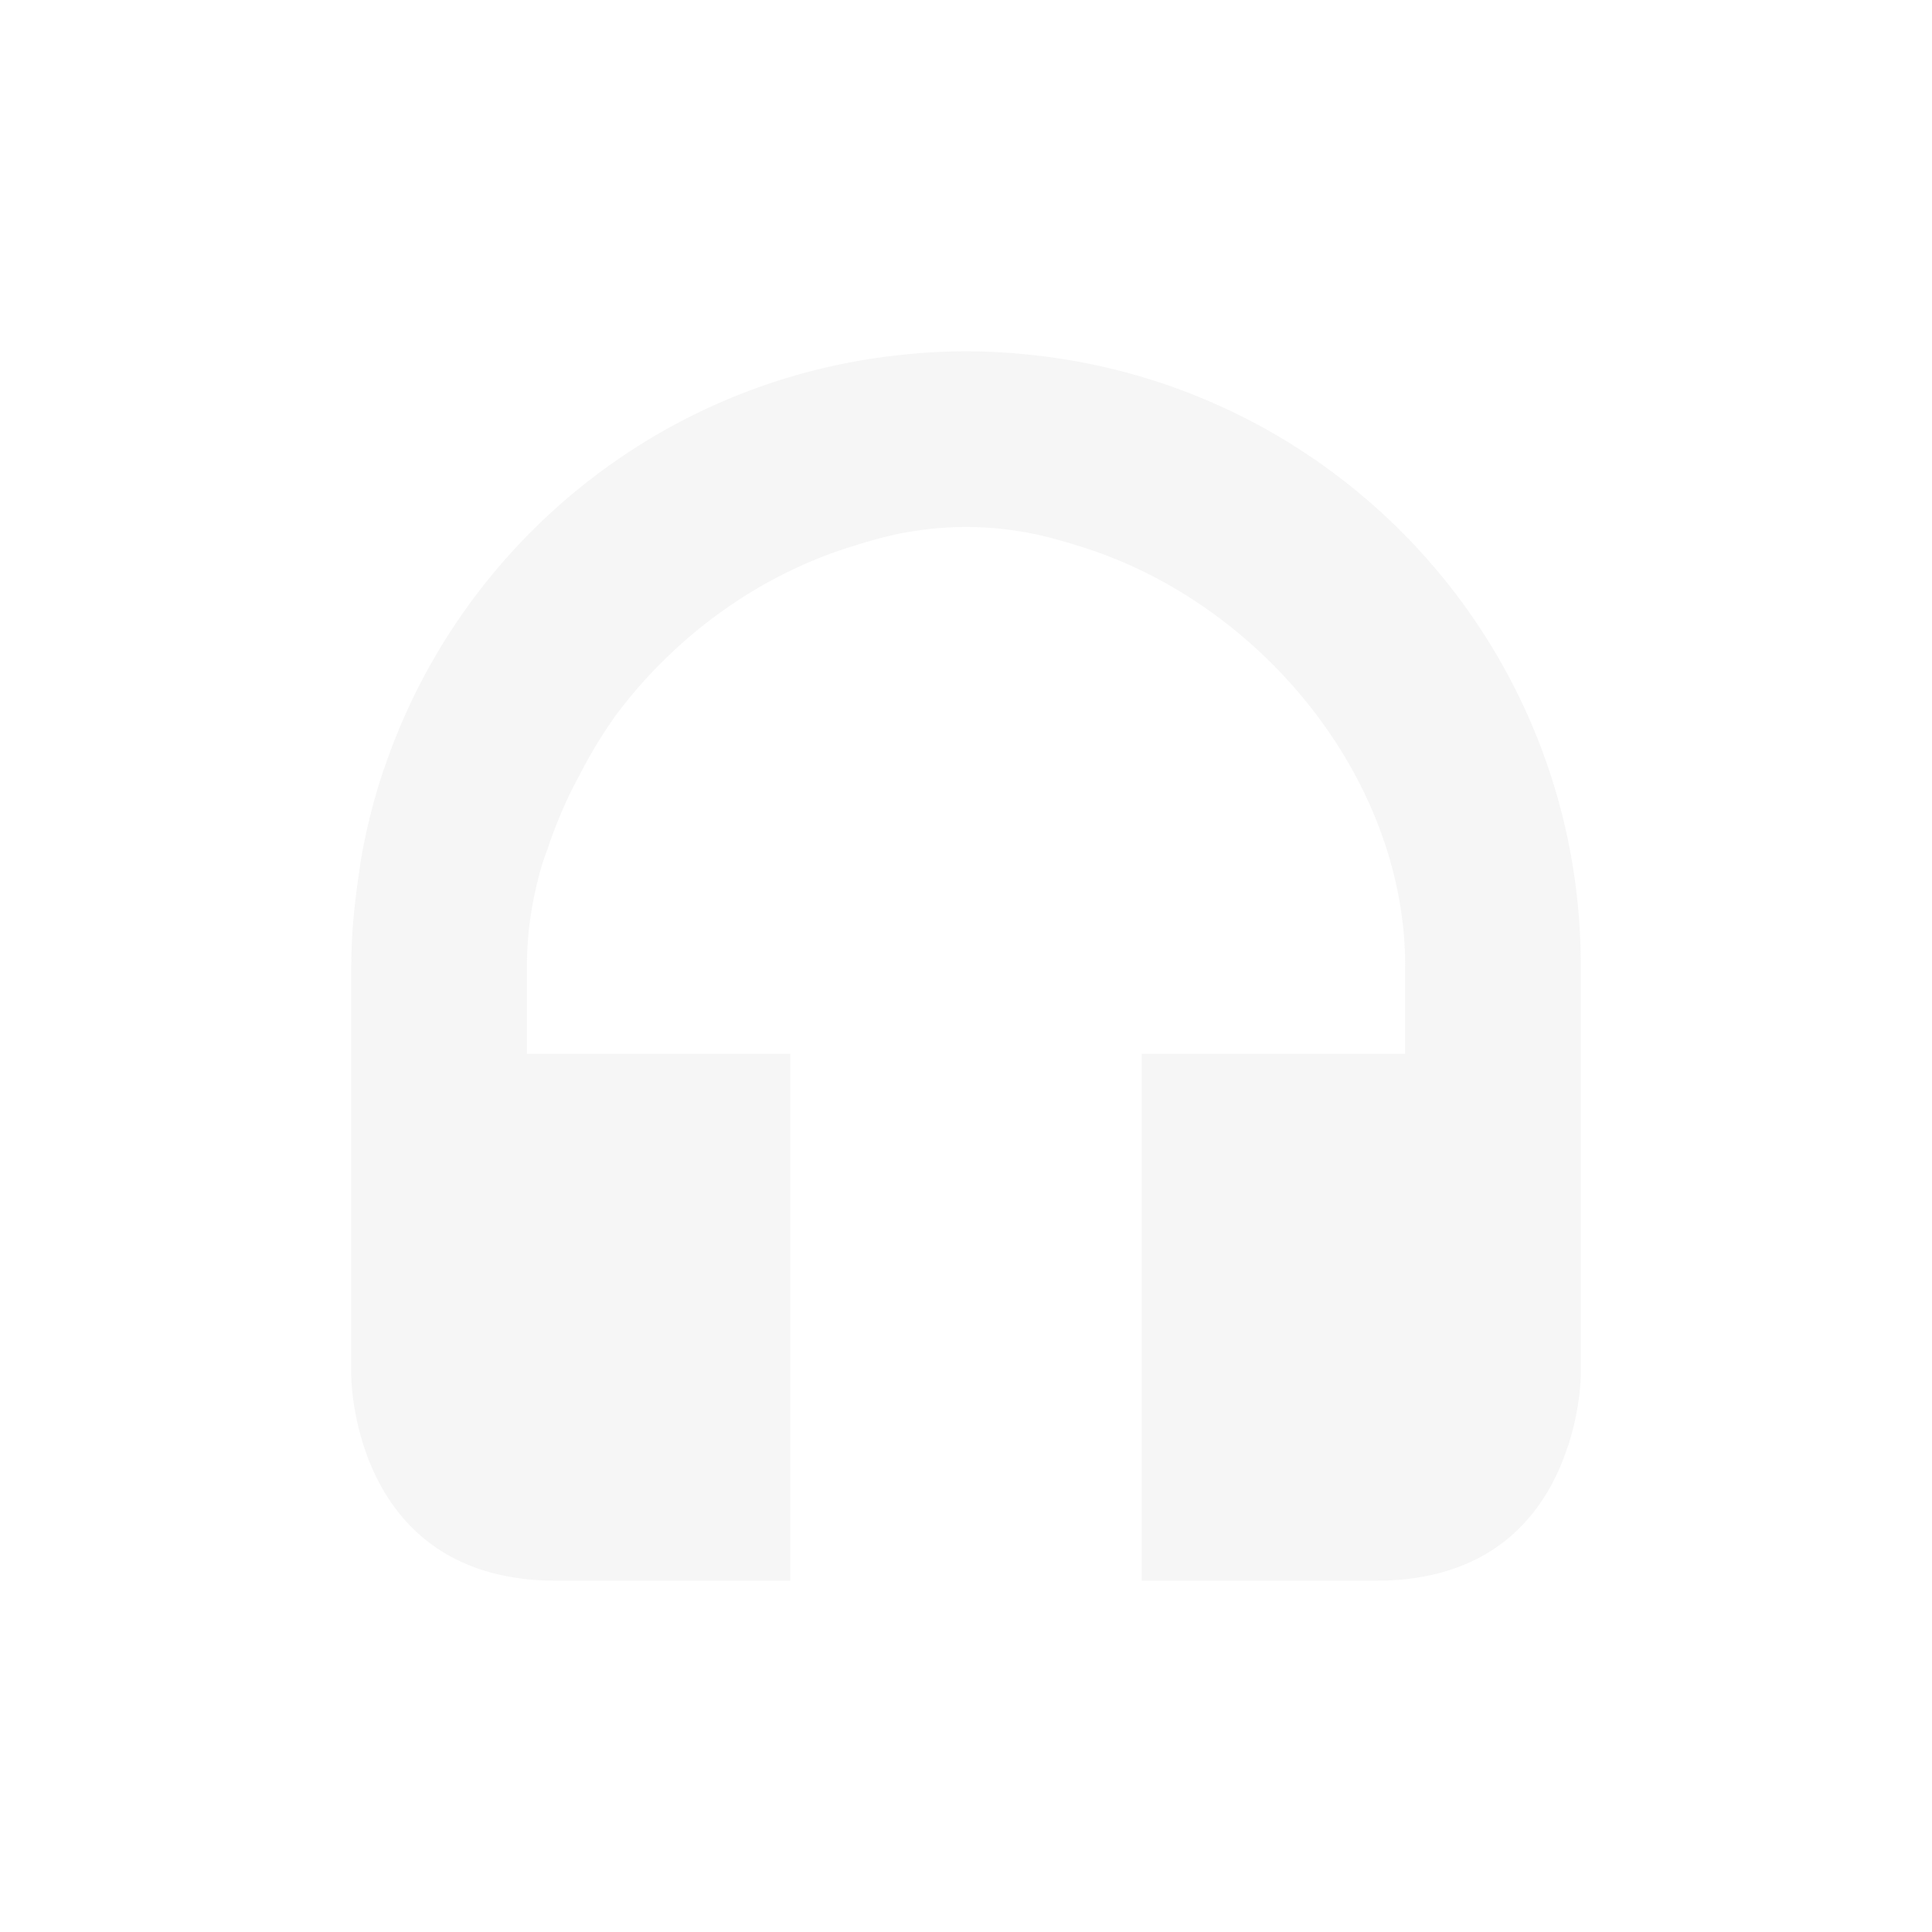 <svg width="22" height="22" version="1.1" xmlns="http://www.w3.org/2000/svg">
<defs>
<style id="current-color-scheme" type="text/css">.ColorScheme-Text { color:#dfdfdf; } .ColorScheme-Highlight { color:#4285f4; }</style>
</defs>
<path d="m11 4c-0.263 0-0.52 0.017-0.775 0.045-2.73 0.3-4.977 2.162-5.84 4.676-0.006 0.018-0.013 0.036-0.02 0.055-0.108 0.323-0.192 0.656-0.252 0.998-0.01 0.056-0.017 0.113-0.025 0.17-0.052 0.346-0.088 0.696-0.088 1.057v4.666s-1.144e-4 0.328 0.123 0.738c0.082 0.274 0.219 0.584 0.447 0.857 0.342 0.41 0.889 0.738 1.764 0.738h2.666v-6h-3v-1c0-0.188 0.015-0.375 0.041-0.559 0.001-0.009 0.003-0.017 0.004-0.025 0.026-0.173 0.064-0.343 0.111-0.512 0.024-0.094 0.062-0.183 0.092-0.275 0.094-0.272 0.206-0.538 0.346-0.793a5 5.359 0 0 1 0.42-0.693c0.682-0.913 1.649-1.609 2.725-1.932 0.19-0.06 0.381-0.113 0.576-0.148 0.225-0.04 0.454-0.062 0.686-0.062s0.46 0.022 0.686 0.062c0.195 0.035 0.386 0.089 0.576 0.148 2.058 0.617 3.738 2.63 3.738 4.789v1h-3v6h2.666c1.42 0 1.972-0.862 2.189-1.539 0.003-0.004 0.005-0.008 0.008-0.012l-2e-3 -2e-3c0.136-0.429 0.139-0.781 0.139-0.781v-4.666c0-3.611-2.718-6.57-6.225-6.955-0.255-0.028-0.513-0.045-0.775-0.045z" fill="#dfdfdf" opacity=".3"/>
</svg>
